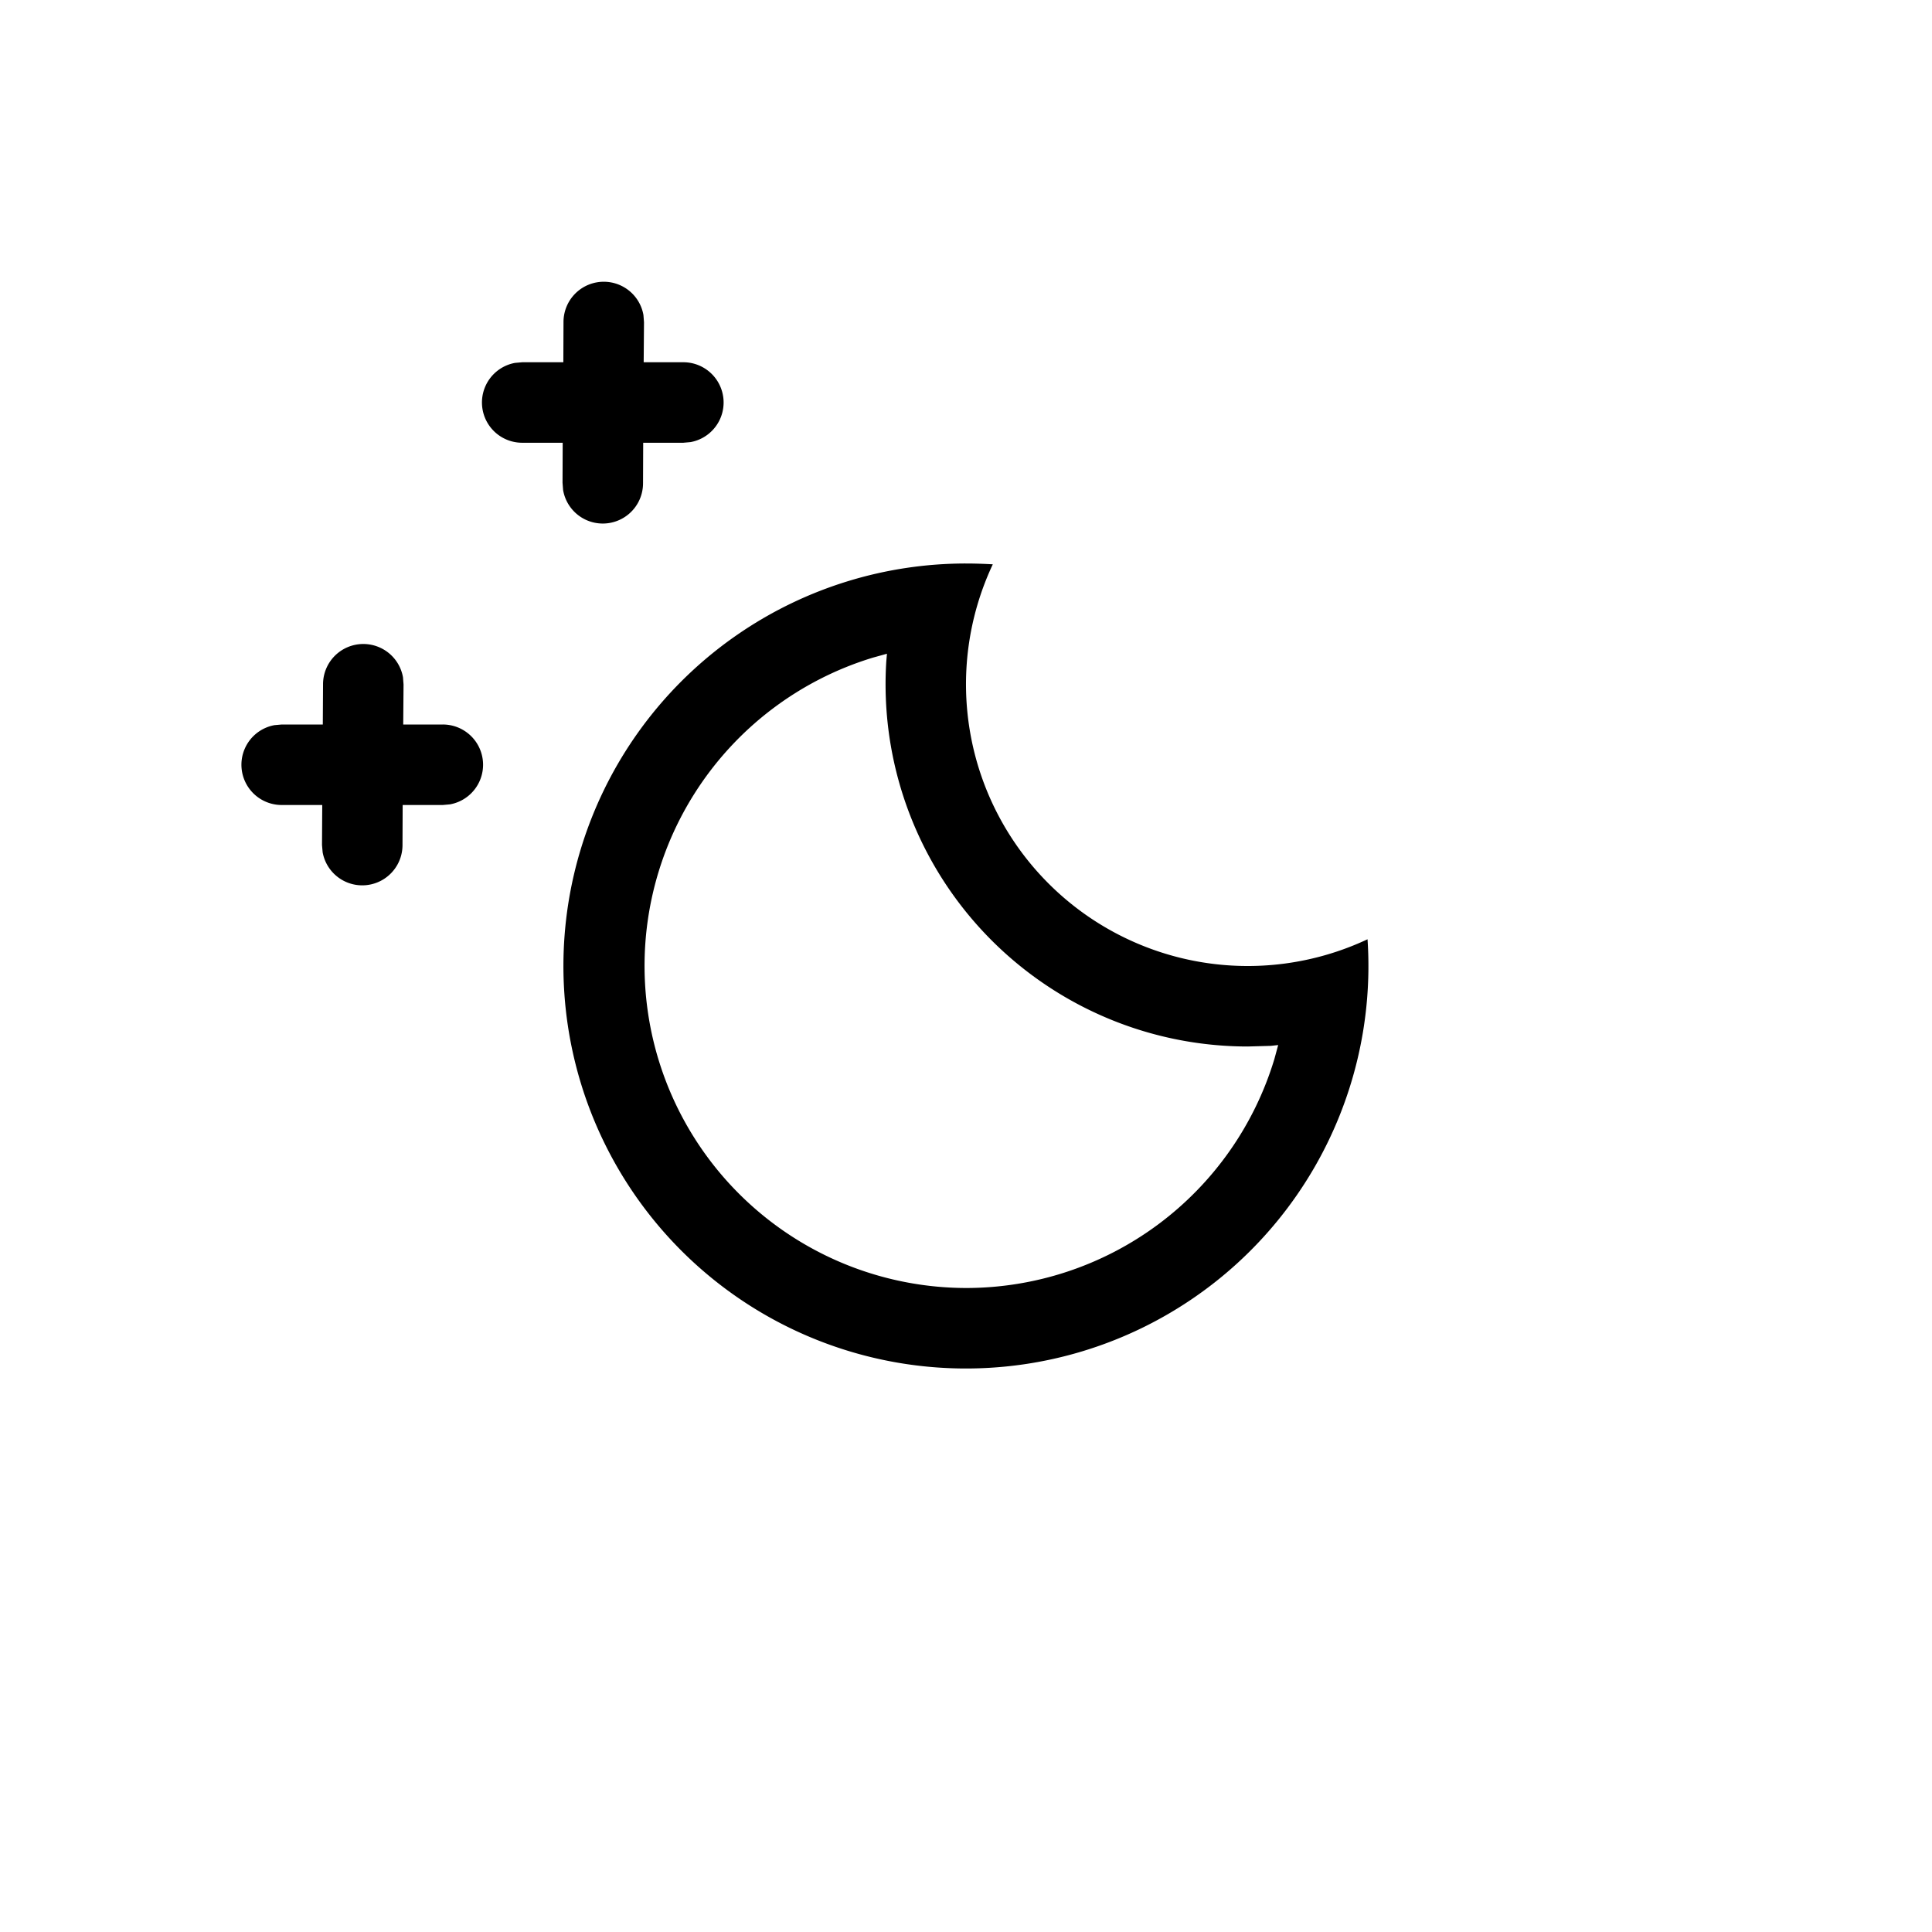 <svg xmlns="http://www.w3.org/2000/svg" viewBox="0 0 24 24"><path d="M12 7c.112 0 .223.004.333.01a3.5 3.5 0 004.655 4.658A5 5 0 1112 7zm-.982 1.121l-.173.048A4.002 4.002 0 0012 16a4.002 4.002 0 003.831-2.845l.047-.173-.092.01L15.5 13a4.5 4.5 0 01-4.49-4.786l.008-.093zM4.516 8a.5.5 0 01.49.413l.007.09L5.009 9H5.5a.5.5 0 01.09.992L5.5 10h-.498L5 10.503a.5.5 0 01-.992.084L4 10.497 4.003 10H3.5a.5.5 0 01-.09-.992L3.5 9h.51l.003-.503A.5.5 0 014.516 8zm2.988-4.5a.5.5 0 01.489.413l.007.09-.004.497h.492a.5.5 0 01.09.992l-.09.008H7.99l-.002.503a.5.5 0 01-.993.084l-.007-.09.002-.497h-.502a.5.5 0 01-.09-.992l.09-.008h.51L7 3.997a.5.5 0 01.504-.497z"/></svg>
